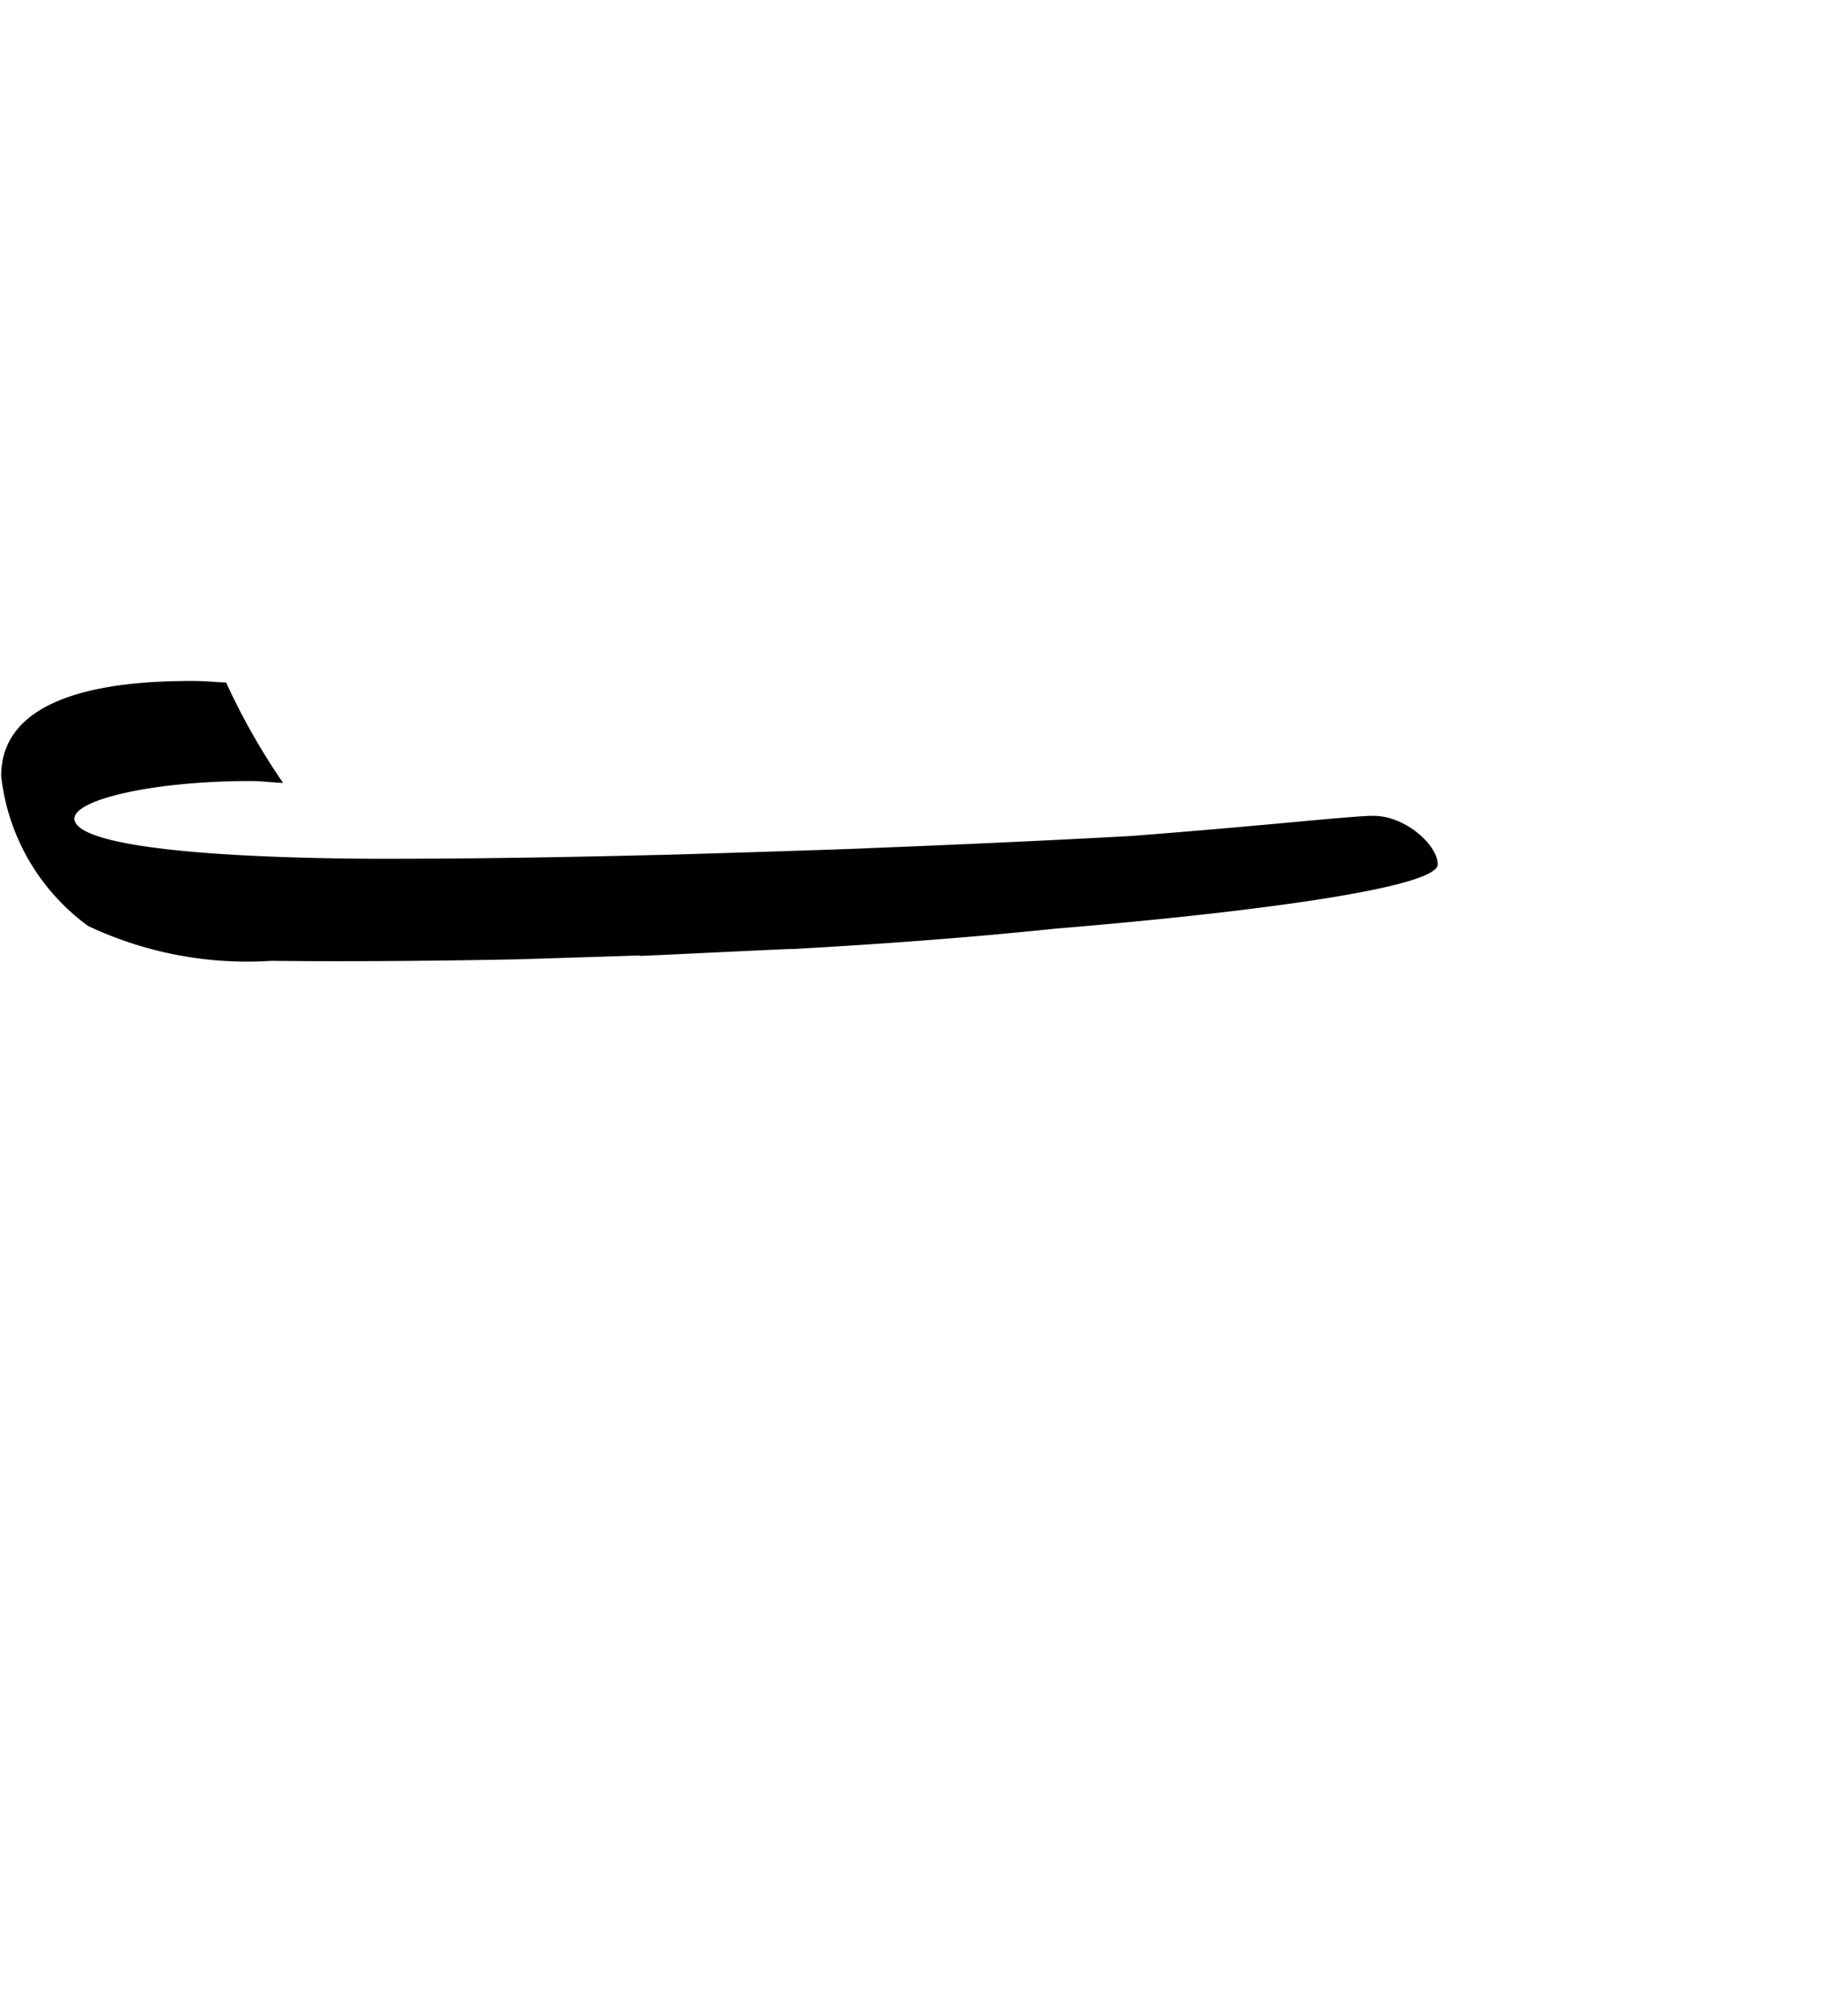 <svg xmlns="http://www.w3.org/2000/svg" viewBox="0 0 21.792 24.094"><path d="M16.419,9.75c-.272,0-1.232.113-2.9.241,0,0-1.3.074-3.125.145,0,.005-2.55.086-2.553.082-1.115.028-2.287.047-3.414.045-2.4-.016-3.537-.208-3.537-.48,0-.225.928-.449,2.113-.449.121,0,.255.018.381.023a8.1,8.1,0,0,1-.681-1.2c-.135-.006-.267-.019-.4-.019-.753,0-2.289.08-2.289,1.136a2.566,2.566,0,0,0,1.04,1.793,4.468,4.468,0,0,0,2.193.416s1.214.018,2.972-.019l1.43-.045,0,.005c.287-.01,1.847-.089,1.843-.083,1.022-.057,2.083-.134,3.117-.242,2.512-.208,4.577-.5,4.577-.768C17.187,10.1,16.8,9.75,16.419,9.75Z"/></svg>